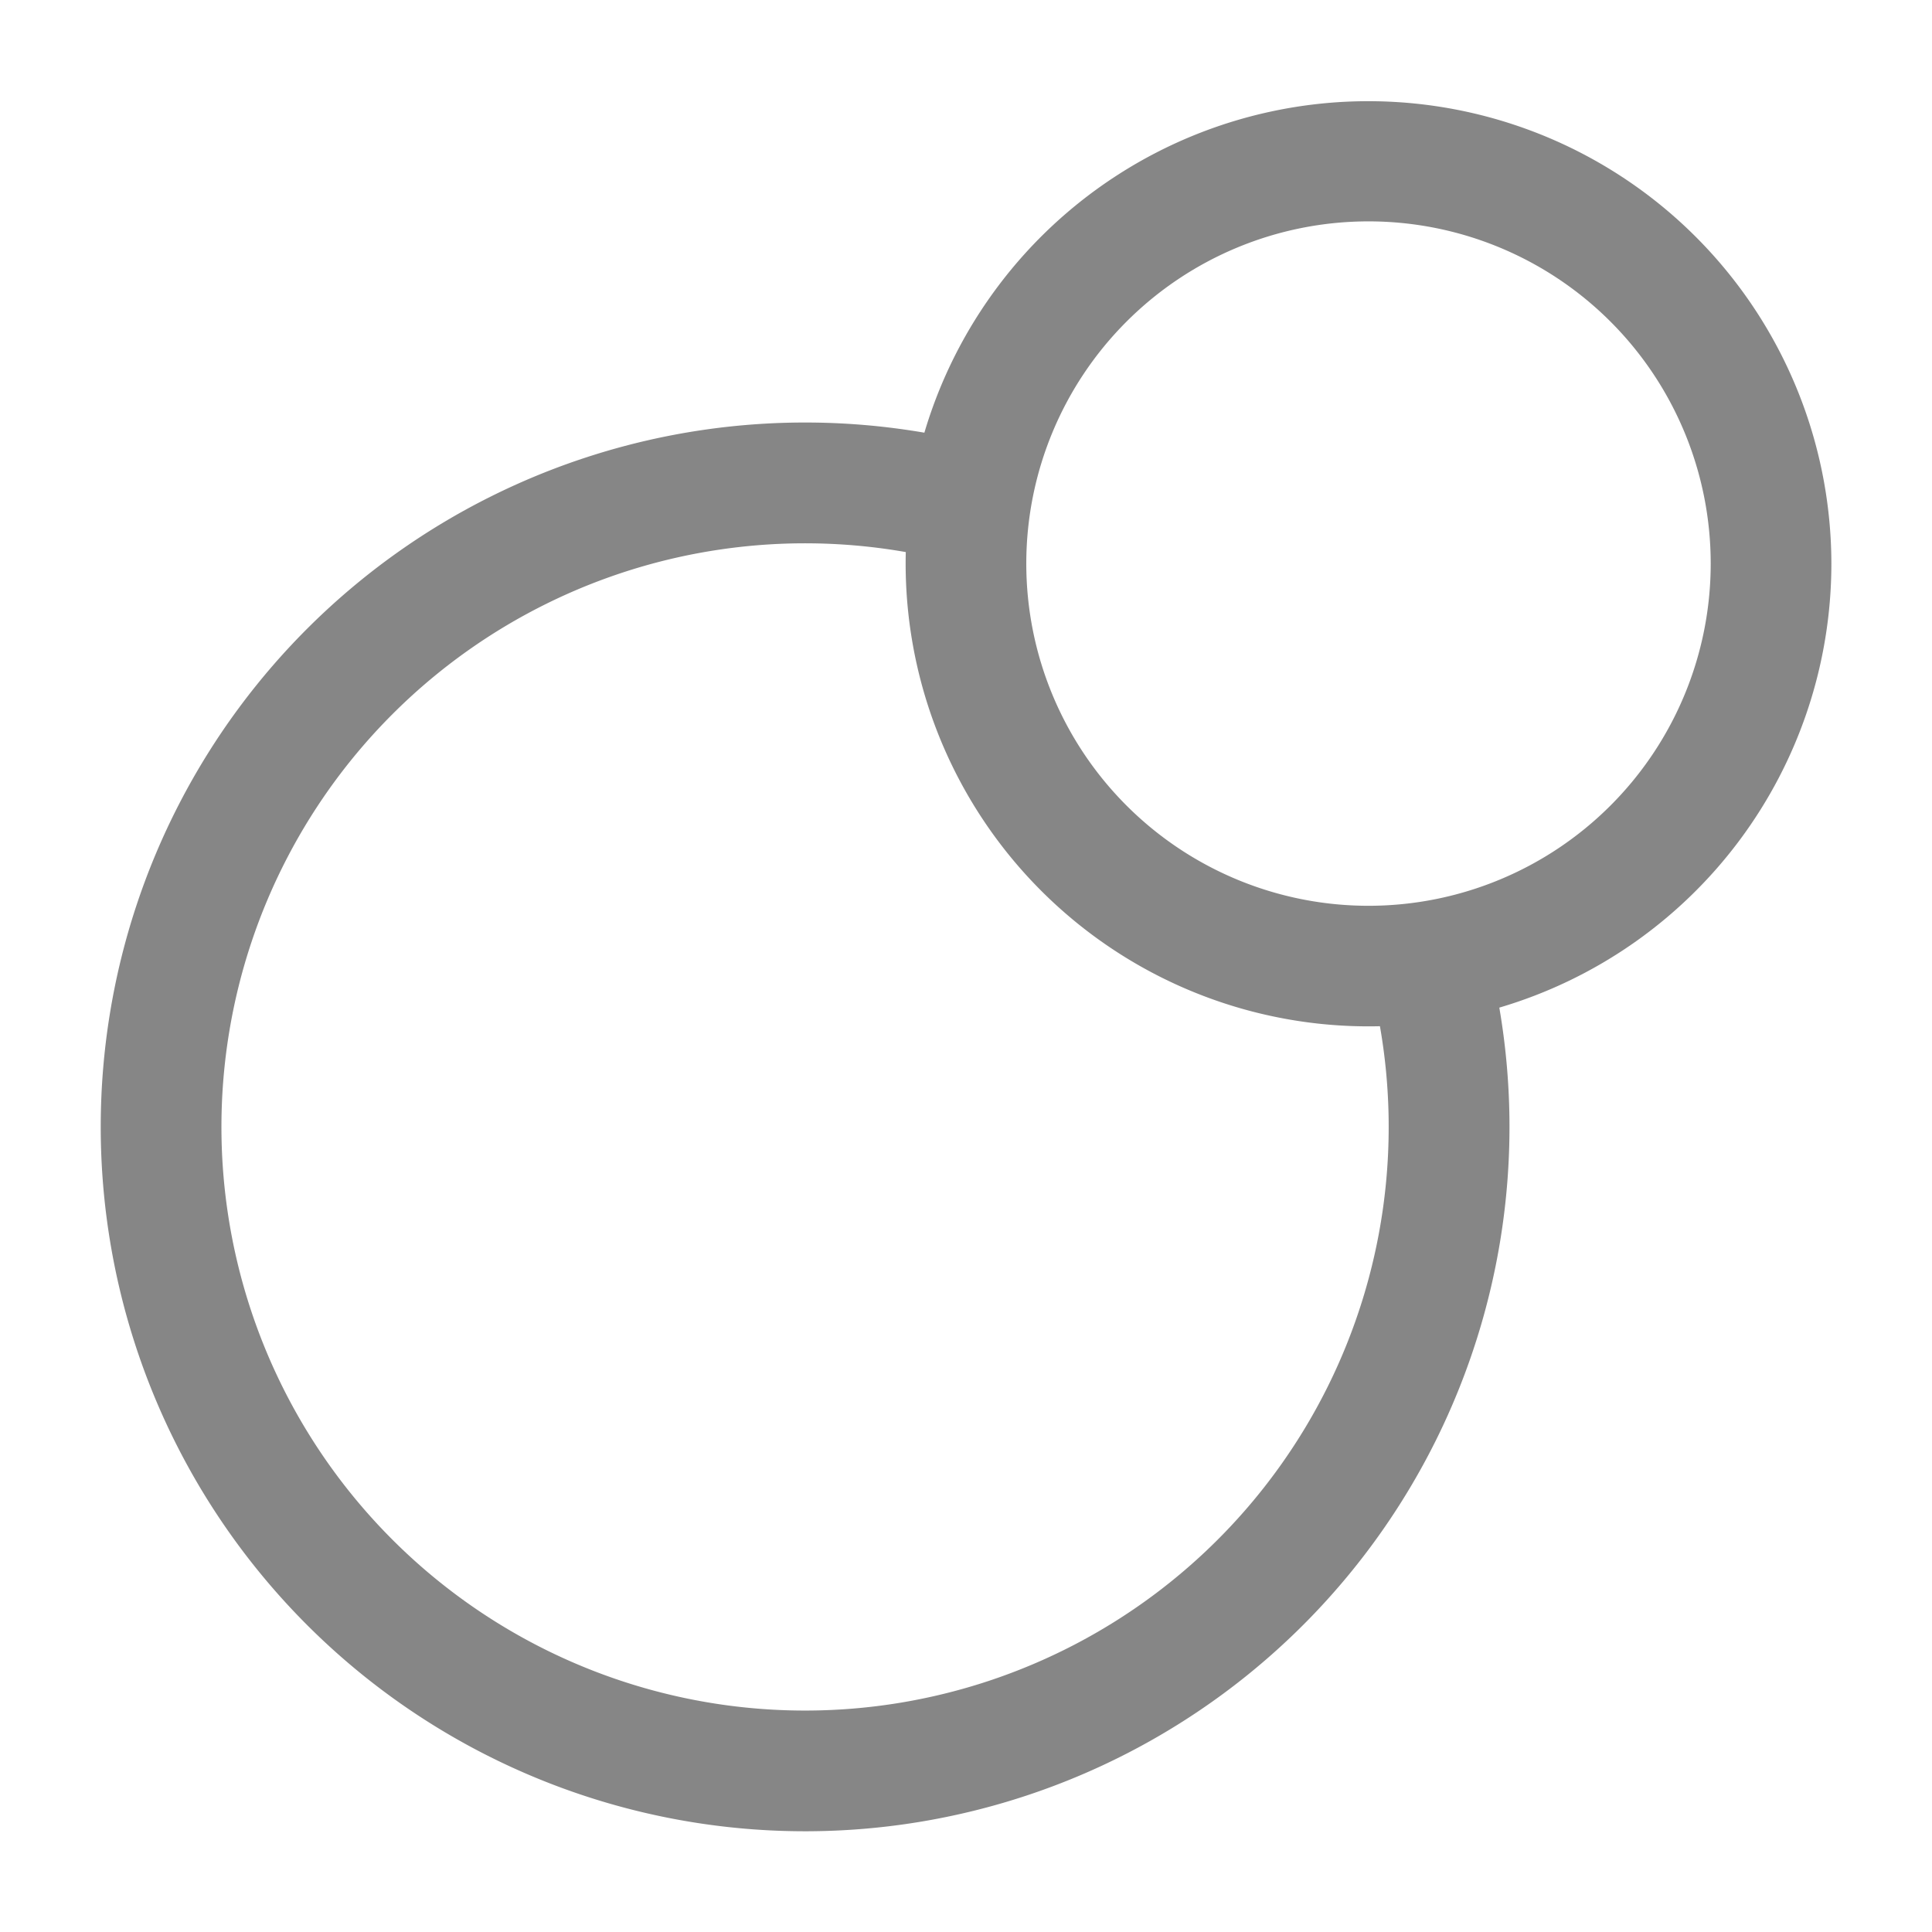 <svg width="24" height="24" fill="none" xmlns="http://www.w3.org/2000/svg">
    <path fill-rule="evenodd" clip-rule="evenodd" d="M17 2.75a4.251 4.251 0 1 0 0 8.502 4.251 4.251 0 0 0 0-8.502Zm-5.517 2.625A5.752 5.752 0 0 1 22.75 7a5.752 5.752 0 0 1-4.125 5.517 8.75 8.75 0 1 1-7.142-7.142Zm-.231 1.483a7.25 7.25 0 1 0 5.89 5.89 5.75 5.75 0 0 1-5.89-5.89Z" fill="#868686"/>
</svg>

